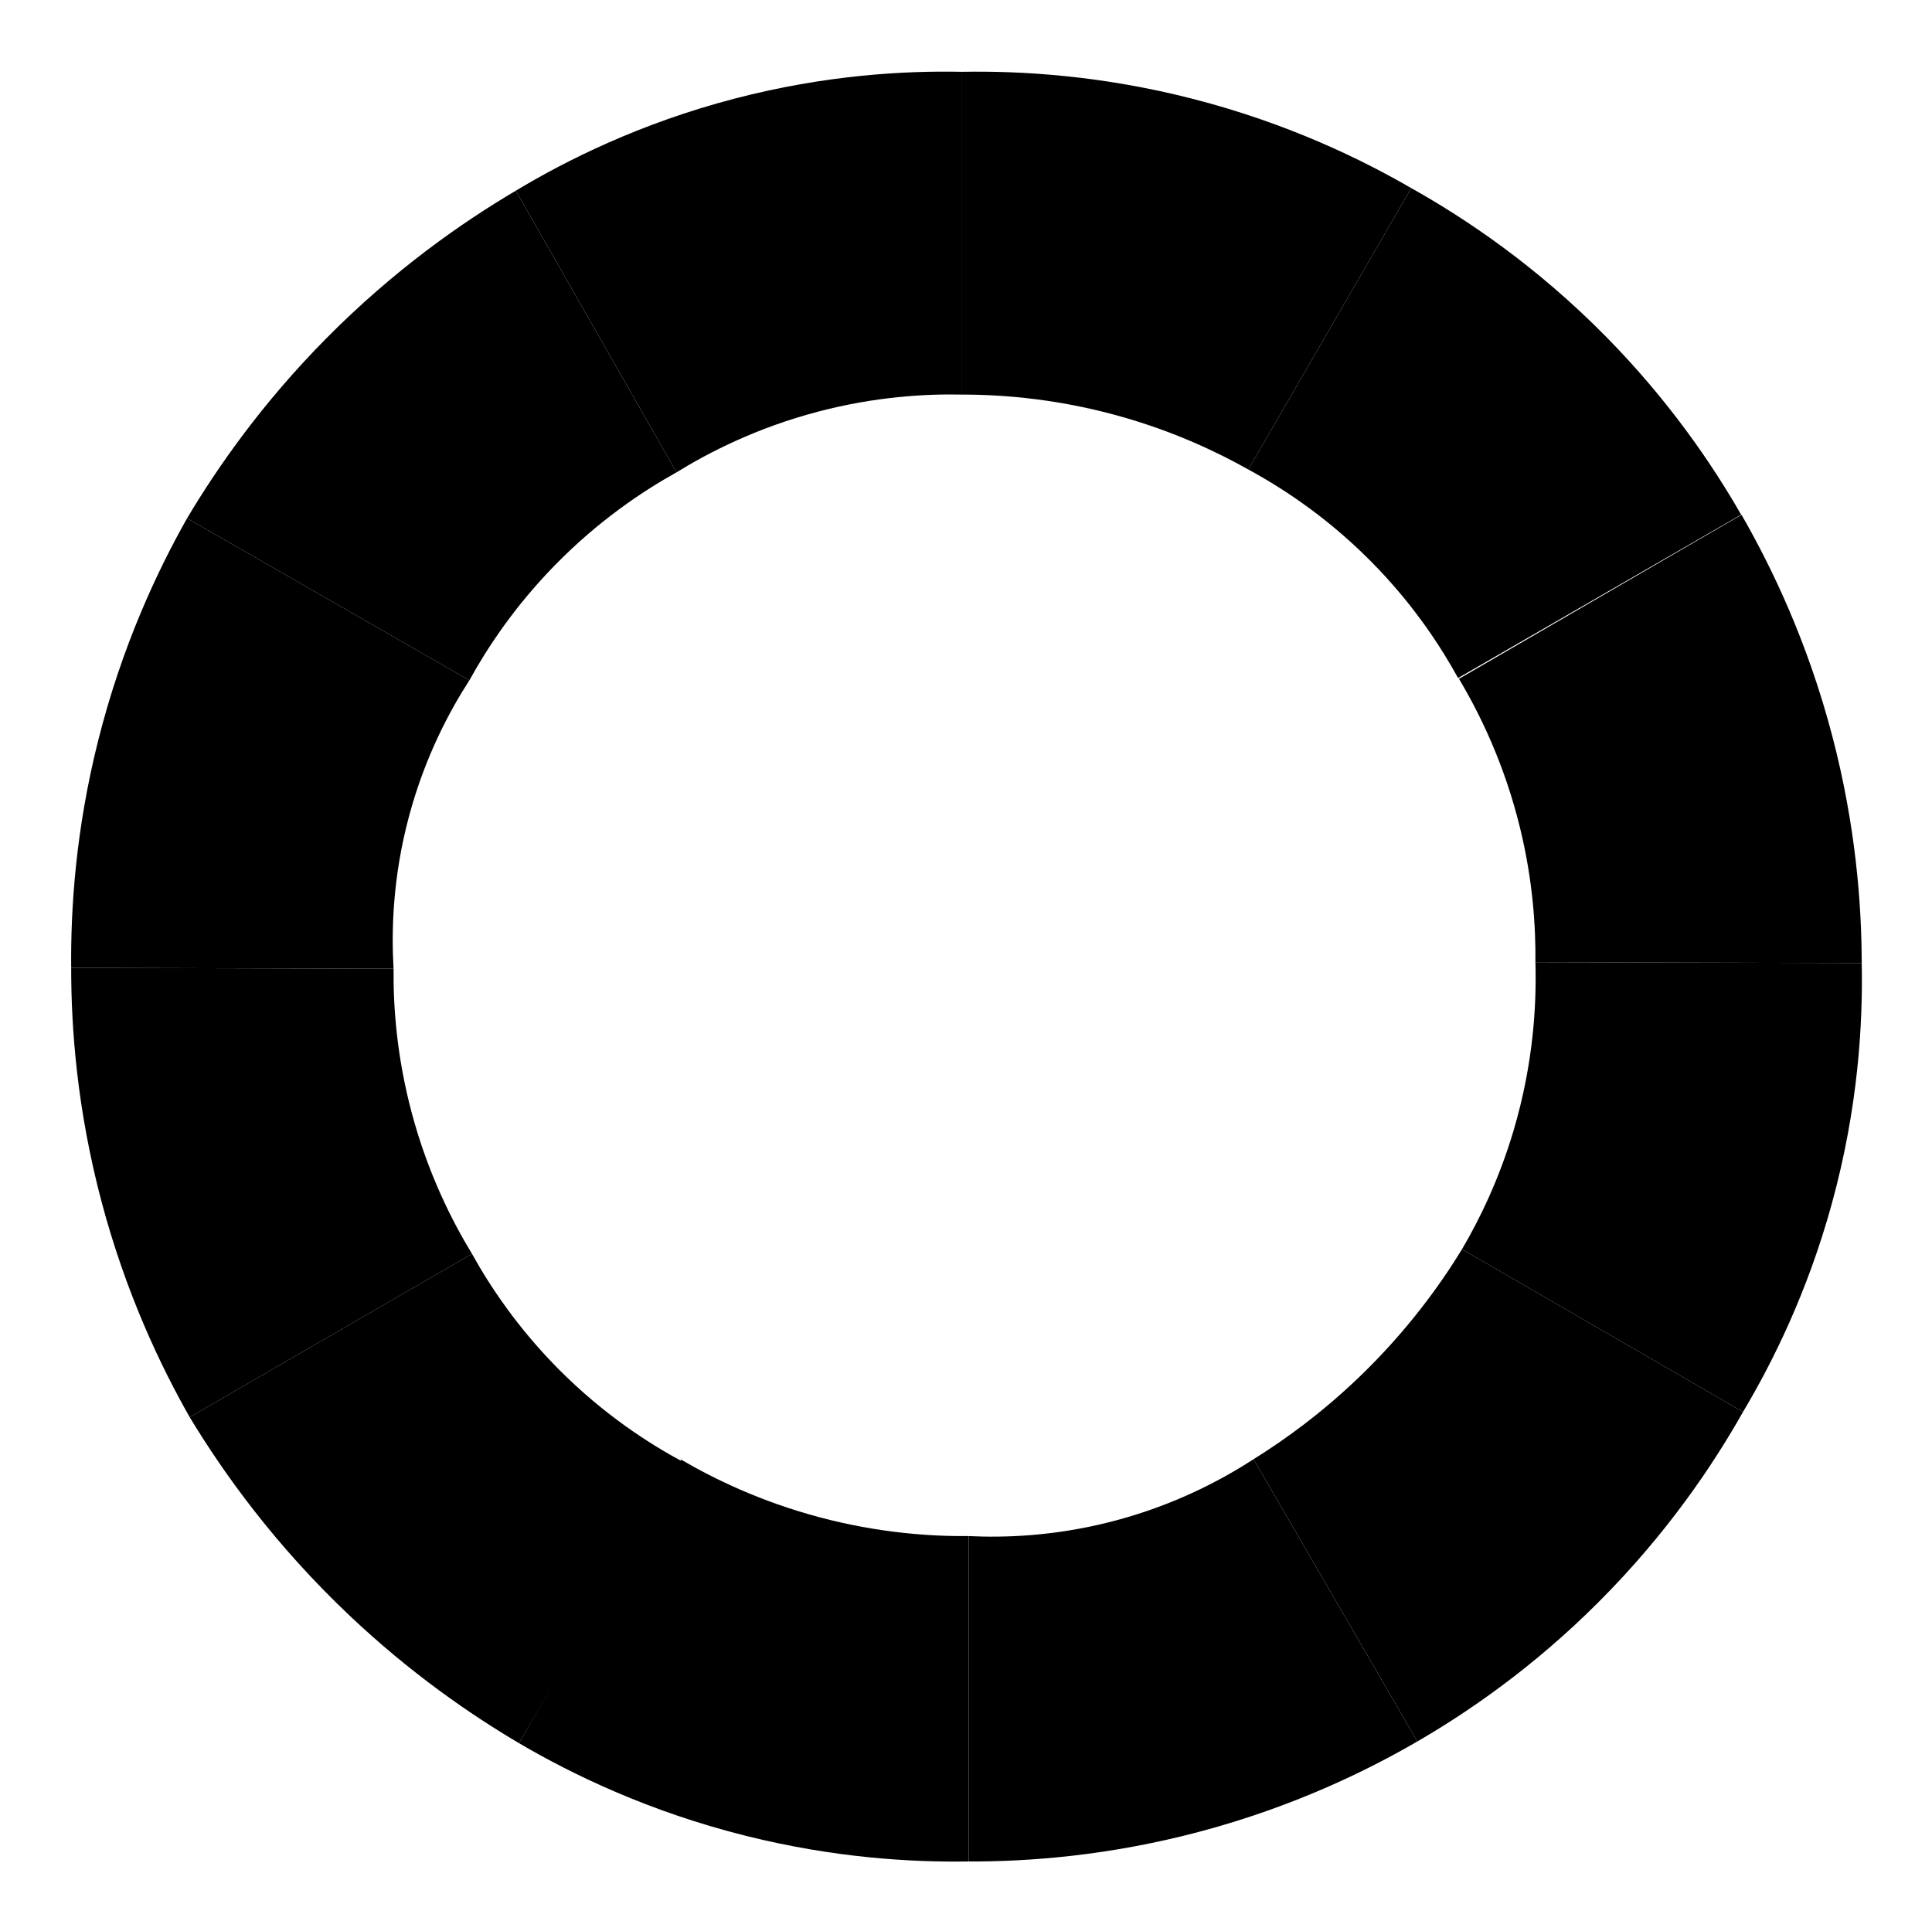 <svg id="zodiac2-svg" data-name="レイヤー 2" xmlns="http://www.w3.org/2000/svg" width="578.444" height="578.322" viewBox="0 0 578.444 578.322" data-v-f2218a18=""><defs data-v-f2218a18=""></defs><g id="zodiac2wrap" data-name=" レイヤー 2" data-v-f2218a18=""><g id="zodiac2" data-v-f2218a18=""><g data-v-f2218a18=""><a class="zodiac_Path" data-v-f2218a18=""><path id="PathSagittarius" class="cls-2" d="M140.532,203.719l-84.522-48.522c-8.964,15.86-19.501,38.27-26.609,66.522-6.751,26.835-8.263,50.411-8.087,68.087,32.174.087,64.348.174,96.522.261-.653-10.93-.369-27.156,4.696-45.913,4.817-17.842,12.201-31.463,18-40.435v0Z" data-v-f2218a18=""></path></a><a class="zodiac_Path" data-v-f2218a18=""><path id="PathScorpius" class="cls-2" d="M202.554,141.436c-9.942,5.534-23.215,14.314-36.391,27.783-12.23,12.502-20.363,24.942-25.63,34.5-28.174-16.174-56.348-32.348-84.522-48.522,9.104-15.299,22.432-34.39,41.478-53.674,20.483-20.739,40.912-34.95,56.935-44.413,16.043,28.109,32.087,56.217,48.13,84.326Z" data-v-f2218a18=""></path></a><a class="zodiac_Path" data-v-f2218a18=""><path id="PathLibra" class="cls-2" d="M288.054,118.153c-10.91-.232-25.906.589-43.043,5.087-18.475,4.849-32.779,12.224-42.457,18.196-16.043-28.109-32.087-56.217-48.13-84.326,15.146-9.109,37.229-20.199,65.543-27.587,27.119-7.076,50.834-8.377,68.087-8.022v96.652Z" data-v-f2218a18=""></path></a><a class="zodiac_Path" data-v-f2218a18=""><path id="PathVirgo" class="cls-2" d="M373.75,140.588l48.783-84.261c-15.323-8.866-37.205-19.433-64.957-26.609-27.663-7.153-51.853-8.531-69.522-8.217v96.652c12.613.002,29.765,1.357,49.174,7.043,14.935,4.376,27.178,10.136,36.522,15.391Z" data-v-f2218a18=""></path></a><a class="zodiac_Path" data-v-f2218a18=""><path id="PathLeo" class="cls-2" d="M436.554,203.034c28.247-16.31,56.495-32.62,84.742-48.929-8.6-14.994-21.487-34.018-40.329-53.168-21.106-21.45-42.328-35.582-58.435-44.609-16.261,28.087-32.522,56.174-48.783,84.261,10.6,5.75,25.049,15.151,39.13,30,11.066,11.669,18.614,23.234,23.674,32.446Z" data-v-f2218a18=""></path></a><a class="zodiac_Path" data-v-f2218a18=""><path id="PathCancer" class="cls-2" d="M459.706,288.11l97.696.261c-.03-17.671-1.802-41.101-8.739-67.696-7.37-28.254-18.11-50.648-27.245-66.522-28.201,16.37-56.402,32.739-84.603,49.109,6.161,10.334,13.622,25.44,18.326,44.804,3.796,15.626,4.681,29.434,4.565,40.043Z" data-v-f2218a18=""></path></a><a class="zodiac_Path" data-v-f2218a18=""><path id="PathGemini" class="cls-2" d="M437.728,374.066l84.13,48.717c8.838-14.815,19.304-35.807,26.609-62.413,7.904-28.791,9.31-53.971,8.935-72-32.565-.087-65.13-.174-97.696-.261.365,12.473-.552,30.191-6.522,50.348-4.361,14.727-10.208,26.664-15.456,35.609Z" data-v-f2218a18=""></path></a><a class="zodiac_Path" data-v-f2218a18=""><path id="PathTaurus" class="cls-2" d="M375.315,436.936l49.044,84.522c15.204-8.825,34.687-22.157,54.261-41.739,20.595-20.603,34.338-41.167,43.239-56.935-28.043-16.239-56.087-32.478-84.13-48.717-6.681,10.907-16.507,24.522-30.587,38.087-11.298,10.885-22.42,18.929-31.826,24.783v0Z" data-v-f2218a18=""></path></a><a class="zodiac_Path" data-v-f2218a18=""><path id="PathAries" class="cls-2 current" d="M290.01,459.958v97.435c17.823.057,41.957-1.657,69.457-9,27.602-7.37,49.444-17.968,64.891-26.935-16.348-28.174-32.696-56.348-49.044-84.522-9.425,6.12-24.083,14.076-43.435,18.913-16.802,4.199-31.429,4.62-41.87,4.109v0Z" data-v-f2218a18=""></path></a><a class="zodiac_Path" data-v-f2218a18=""><path id="PathPisces" class="cls-2" d="M203.923,437.066l-48.522,84.913c15.869,9.302,38.819,20.484,68.087,27.783,26.22,6.539,49.258,7.903,66.522,7.63v-97.435c-11.412.105-27.006-.916-44.804-5.674-17.598-4.704-31.494-11.495-41.283-17.217h0Z" data-v-f2218a18=""></path></a><a class="zodiac_Path" data-v-f2218a18=""><path id="PathAquarius" class="cls-2" d="M141.315,375.436l-84.522,48.913c10.169,16.82,25.501,38.266,47.935,59.478,18.091,17.107,35.895,29.423,50.674,38.152,16.304-28.109,32.609-56.217,48.913-84.326-9.973-5.369-23.409-13.99-36.783-27.391-12.596-12.622-20.902-25.242-26.217-34.826v-0Z" data-v-f2218a18=""></path></a><a class="zodiac_Path" data-v-f2218a18=""><path id="PathCapricornus" class="cls-2" d="M141.315,375.436c-5.928-9.739-13.134-23.903-18-42.065-4.604-17.182-5.589-32.252-5.478-43.304-32.174-.087-64.348-.174-96.522-.261-.023,18.093,1.753,42.451,9.13,70.174,7.229,27.168,17.512,48.827,26.348,64.37,28.174-16.304,56.348-32.609,84.522-48.913Z" data-v-f2218a18=""></path></a></g></g></g></svg>